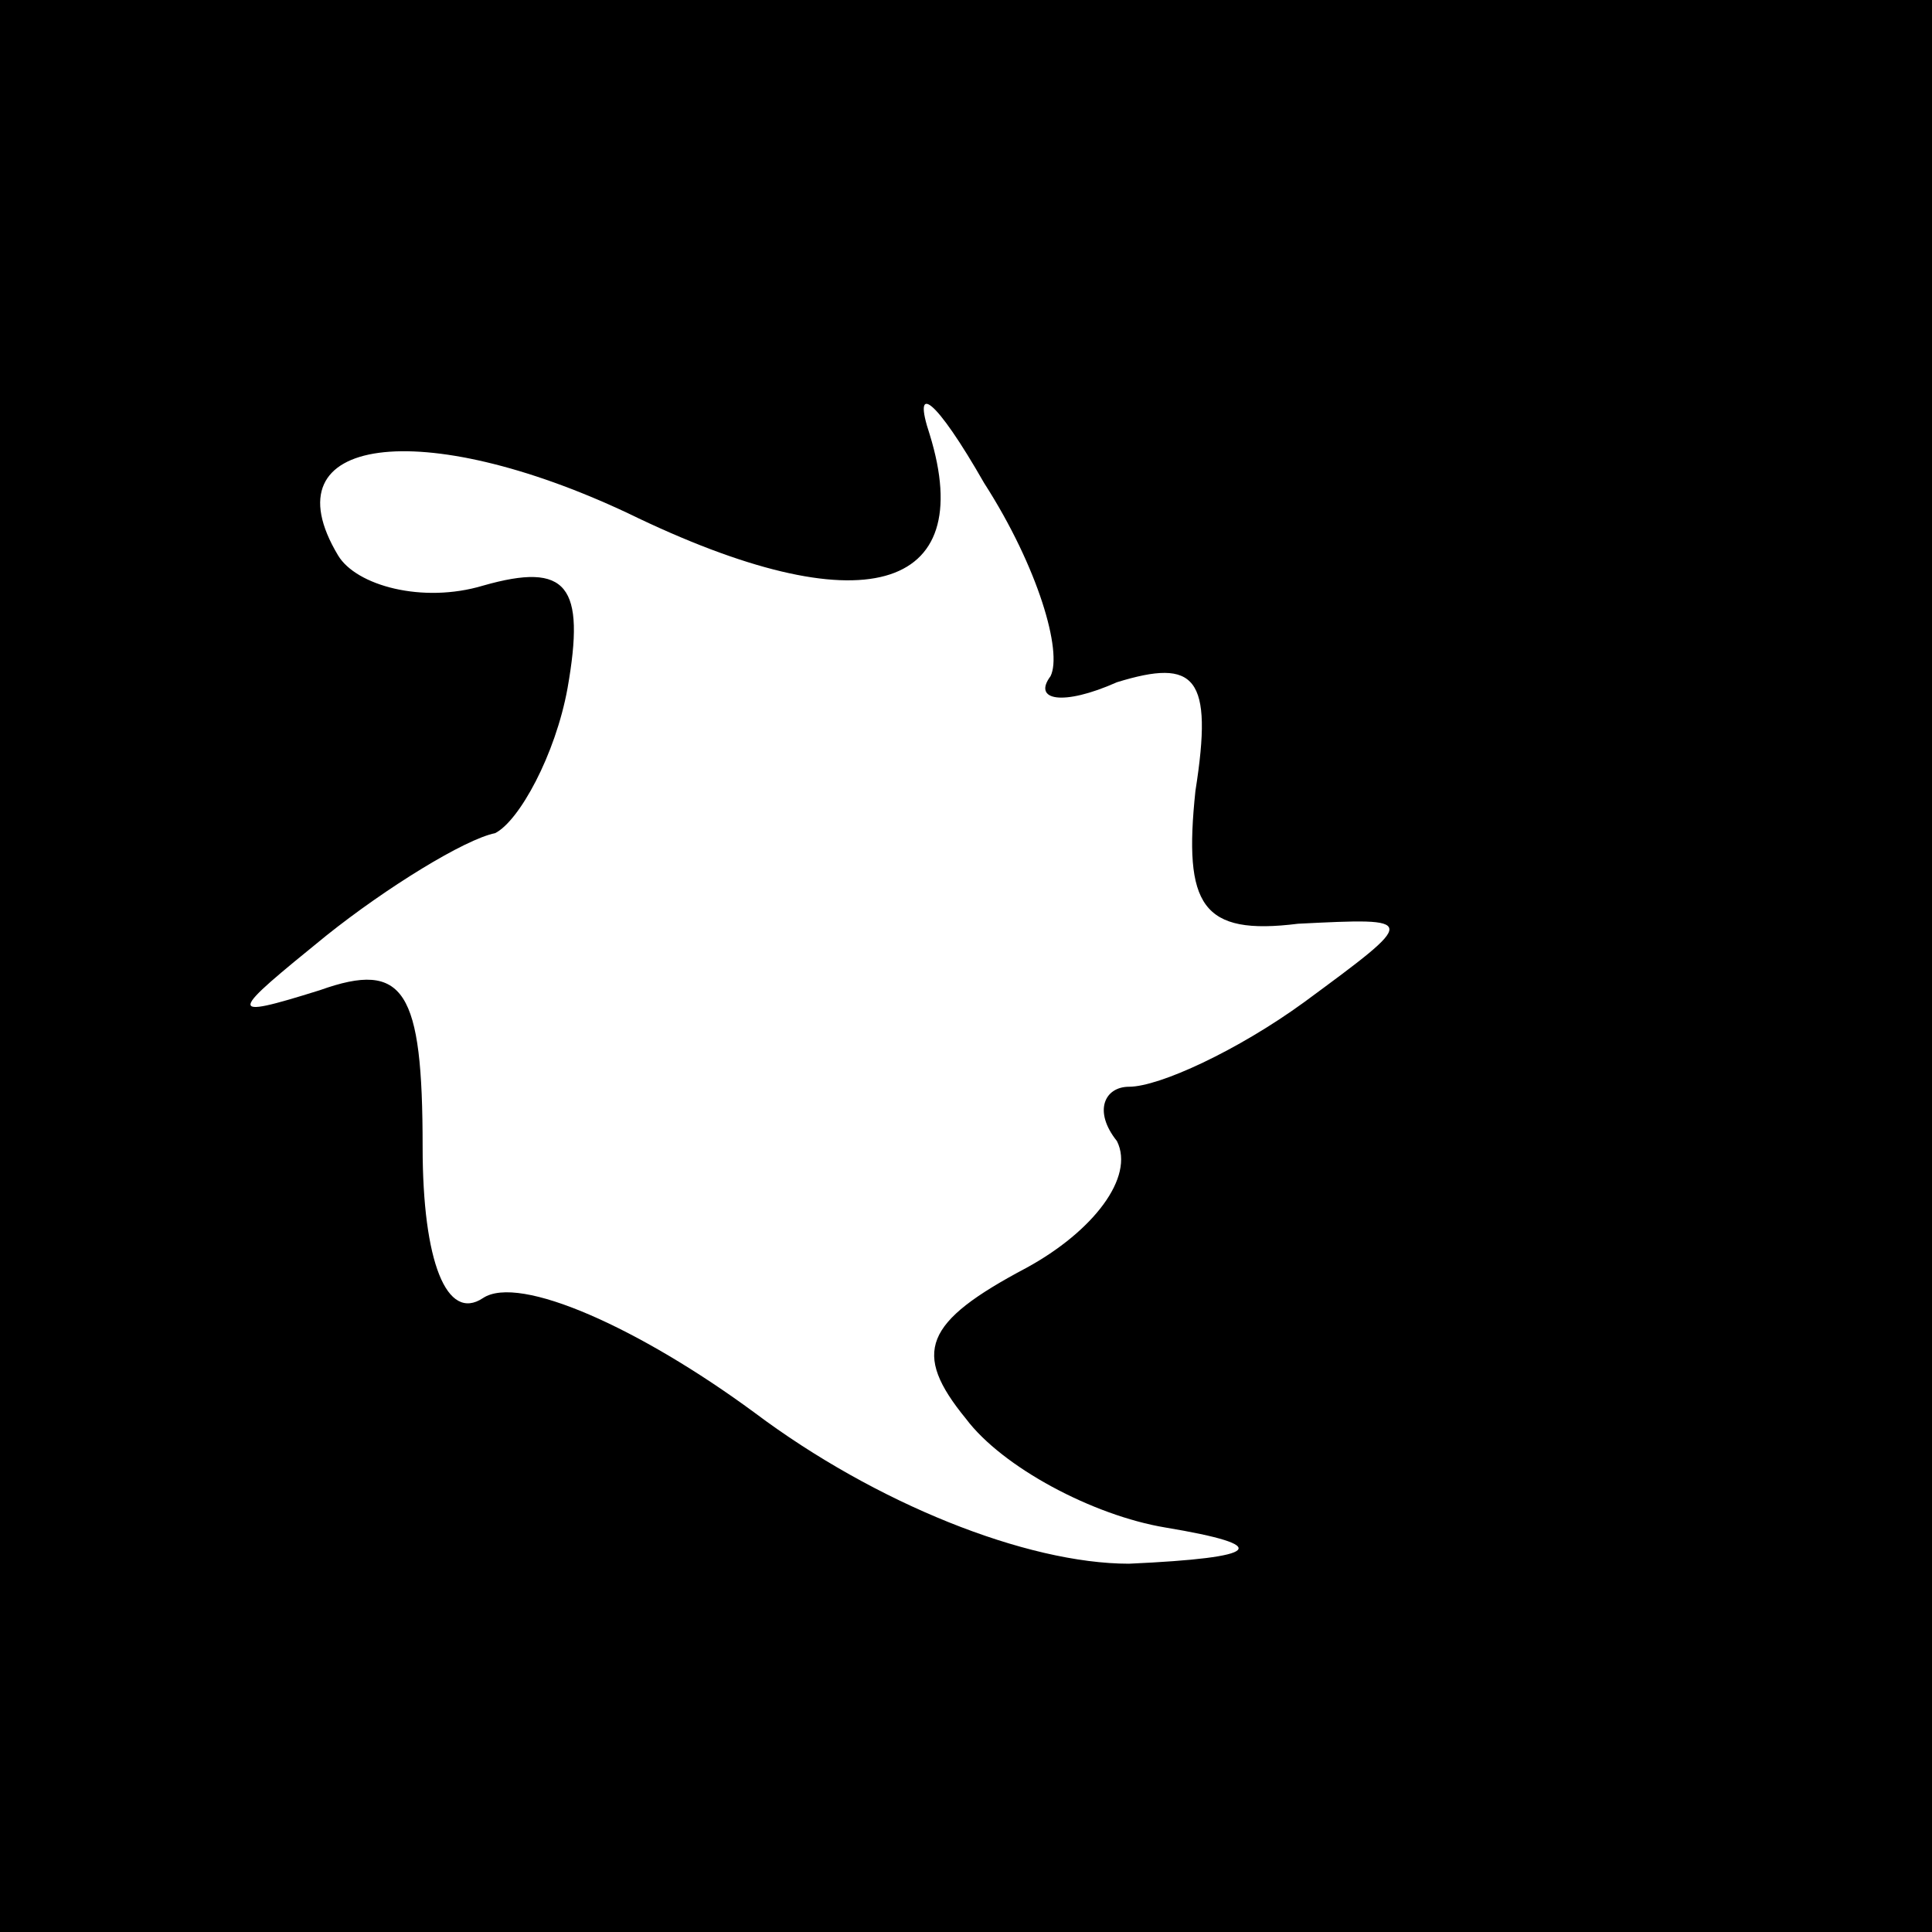 <?xml version="1.0" standalone="no"?>
<!DOCTYPE svg PUBLIC "-//W3C//DTD SVG 20010904//EN"
 "http://www.w3.org/TR/2001/REC-SVG-20010904/DTD/svg10.dtd">
<svg version="1.0" xmlns="http://www.w3.org/2000/svg"
 width="32pt" height="32pt" viewBox="0 0 32 32"
 preserveAspectRatio="xMidYMid meet">
<rect x="0" y="0" width="32" height="32" fill="#808080" stroke="none"/>
<g transform="translate(0,32) scale(0.1,-0.1)"
fill="#000000" stroke="none">
<path fill="#000000" stroke="none" d="M0 160 l0 -160 160 0 160 0 0 160 0
160 -160 0 -160 0 0 -160z"/>
<path fill="#ffffff" stroke="none" d="M174 208 c-3 -4 2 -5 11 -1 13 4 16 1
13 -18 -2 -19 1 -24 17 -22 20 1 20 1 1 -13 -11 -8 -24 -14 -29 -14 -4 0 -6
-4 -2 -9 3 -6 -4 -15 -15 -21 -17 -9 -19 -14 -10 -25 6 -8 21 -16 33 -18 18
-3 16 -5 -6 -6 -17 0 -42 10 -62 25 -19 14 -39 23 -45 19 -6 -4 -10 6 -10 25
0 26 -3 31 -17 26 -16 -5 -15 -4 1 9 10 8 23 16 28 17 4 2 10 13 12 24 3 17 0
21 -14 17 -10 -3 -21 0 -24 5 -12 20 14 23 48 7 39 -19 58 -13 50 13 -3 9 1 6
9 -8 9 -14 13 -28 11 -32z"/>
</g>
</svg>
